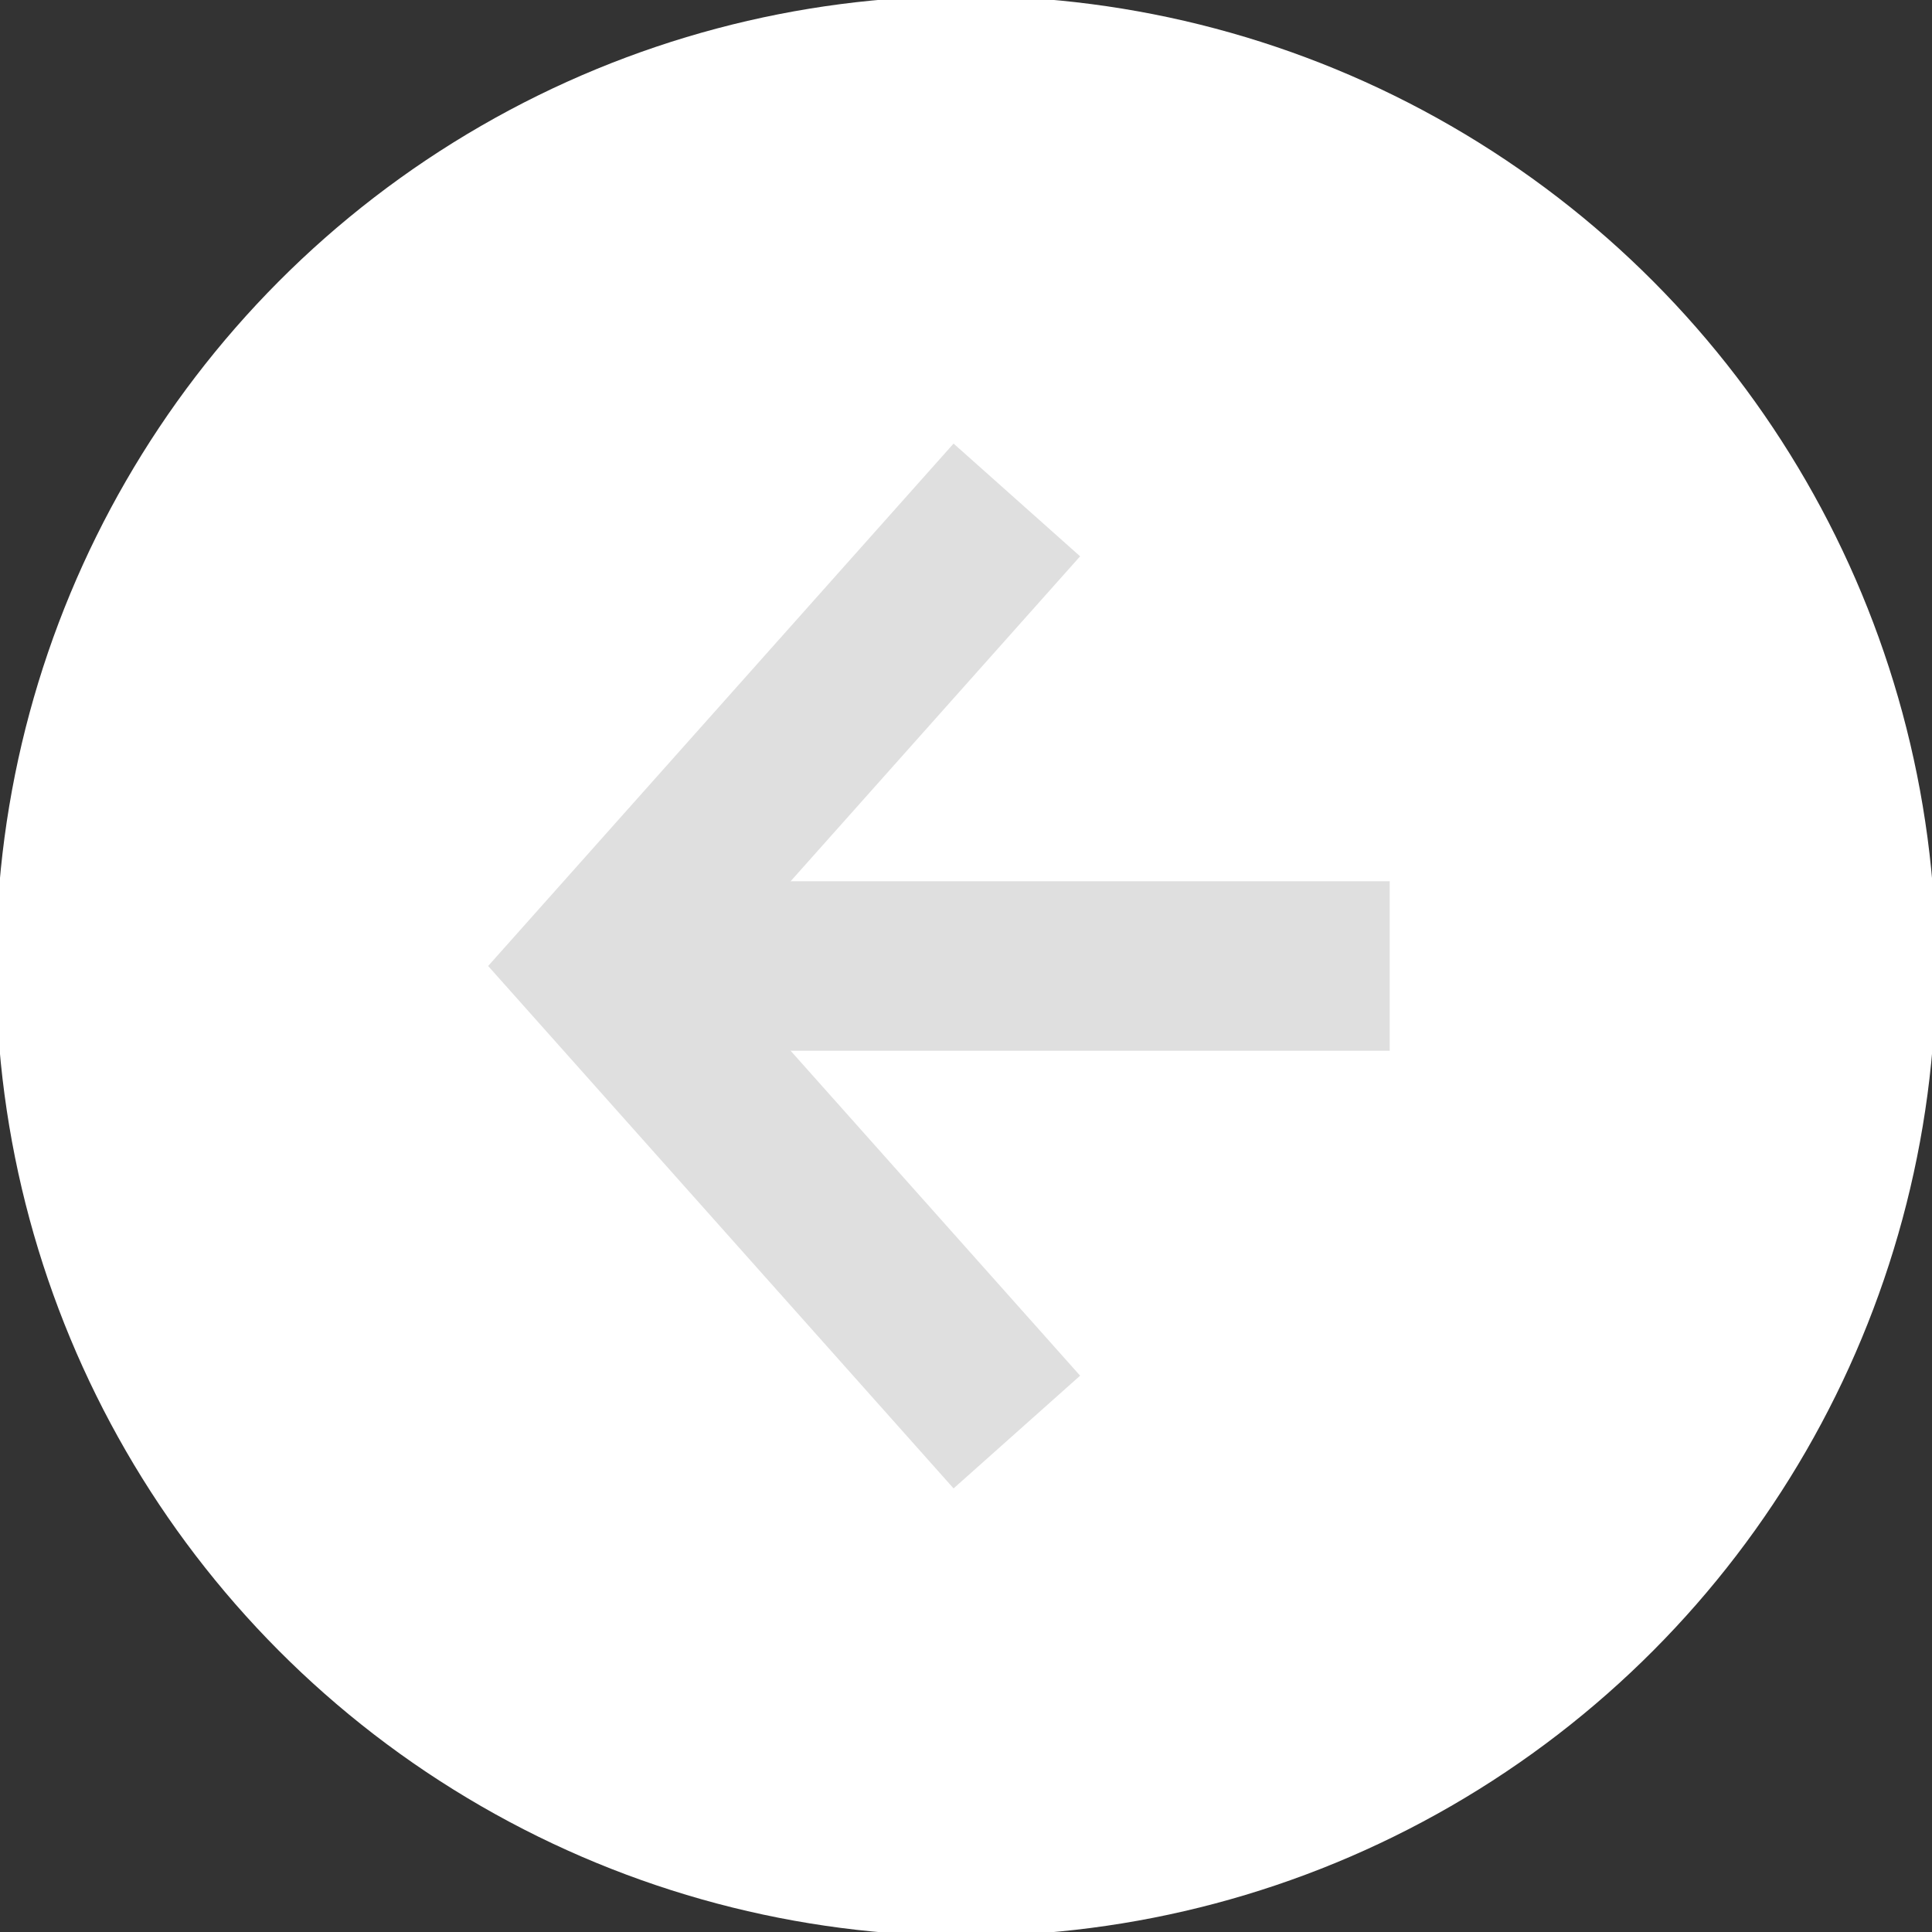 <?xml version="1.0" encoding="utf-8"?>
<!-- Generator: Adobe Illustrator 18.0.0, SVG Export Plug-In . SVG Version: 6.00 Build 0)  -->
<!DOCTYPE svg PUBLIC "-//W3C//DTD SVG 1.1//EN" "http://www.w3.org/Graphics/SVG/1.1/DTD/svg11.dtd">
<svg version="1.1" id="Layer_1" xmlns="http://www.w3.org/2000/svg" xmlns:xlink="http://www.w3.org/1999/xlink" x="0px" y="0px"
	 viewBox="0 0 22.8 22.8" style="enable-background:new 0 0 22.8 22.8;" xml:space="preserve">
<rect x="0" y="0" width="22.8" height="22.8" fill="#333333" stroke="none"/>
<circle style="fill:#FFFFFF;stroke:#FFFFFF;stroke-width:1.895;stroke-miterlimit:10;" cx="11.4" cy="11.4" r="10.5"/>
<g>
	<polyline style="fill:none;stroke:#DFDFDF;stroke-width:2;stroke-miterlimit:10;" points="12,5.9 7.1,11.4 7.1,11.4 12,16.9 	"/>
	<path style="fill:none;stroke:#DFDFDF;stroke-width:2;stroke-miterlimit:10;" d="M7.1,11.4c0,0,4.5,0,9.3,0"/>
</g>
</svg>
